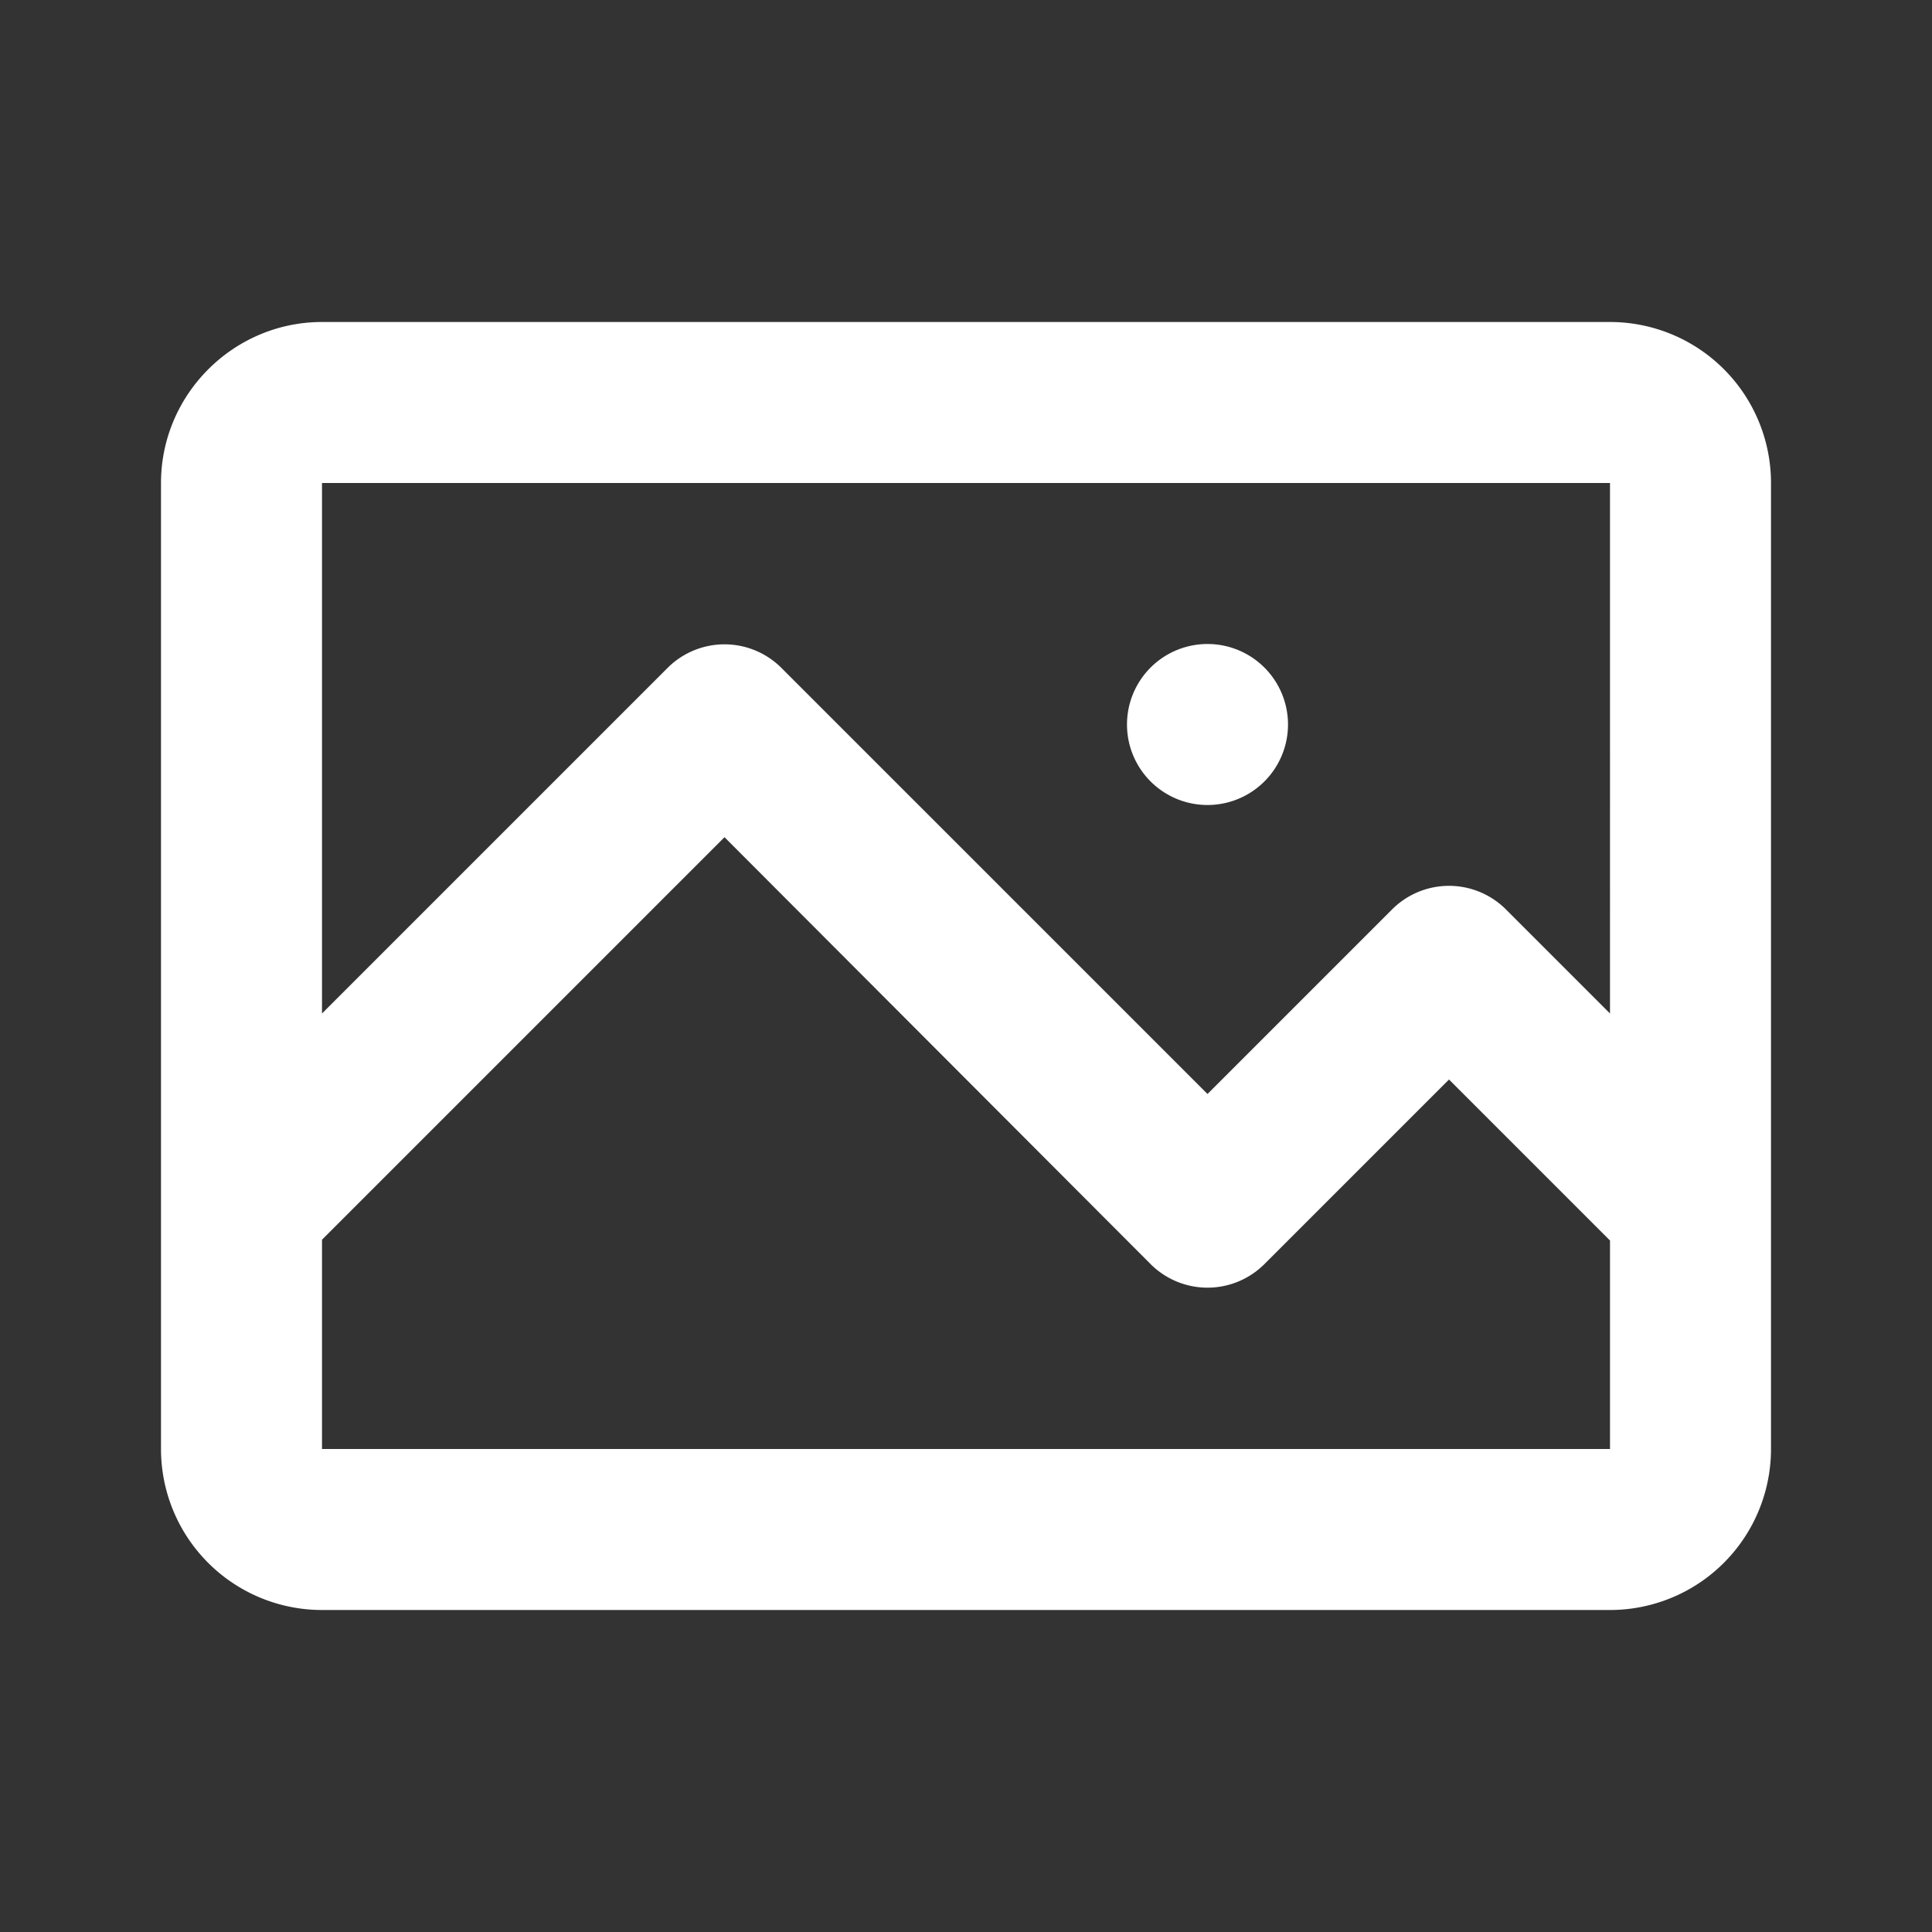 <svg xmlns="http://www.w3.org/2000/svg" viewBox="0 0 24 24" width="24" height="24">
<rect x="0" y="0" width="24" height="24" fill="#333333" stroke="none"/>
<path class="heroicon-ui" fill="#ffffff" d="M4 4h16a2 2 0 0 1 2 2v12a2 2 0 0 1-2 2H4a2 2 0 0 1-2-2V6c0-1.1.9-2 2-2zm16 8.59V6H4v6.59l4.3-4.3a1 1 0 0 1 1.4 0l5.3 5.3 2.3-2.3a1 1 0 0 1 1.4 0l1.3 1.3zm0 2.82l-2-2-2.3 2.3a1 1 0 0 1-1.4 0L9 10.4l-5 5V18h16v-2.59zM15 10a1 1 0 1 1 0-2 1 1 0 0 1 0 2z"/>
</svg>
